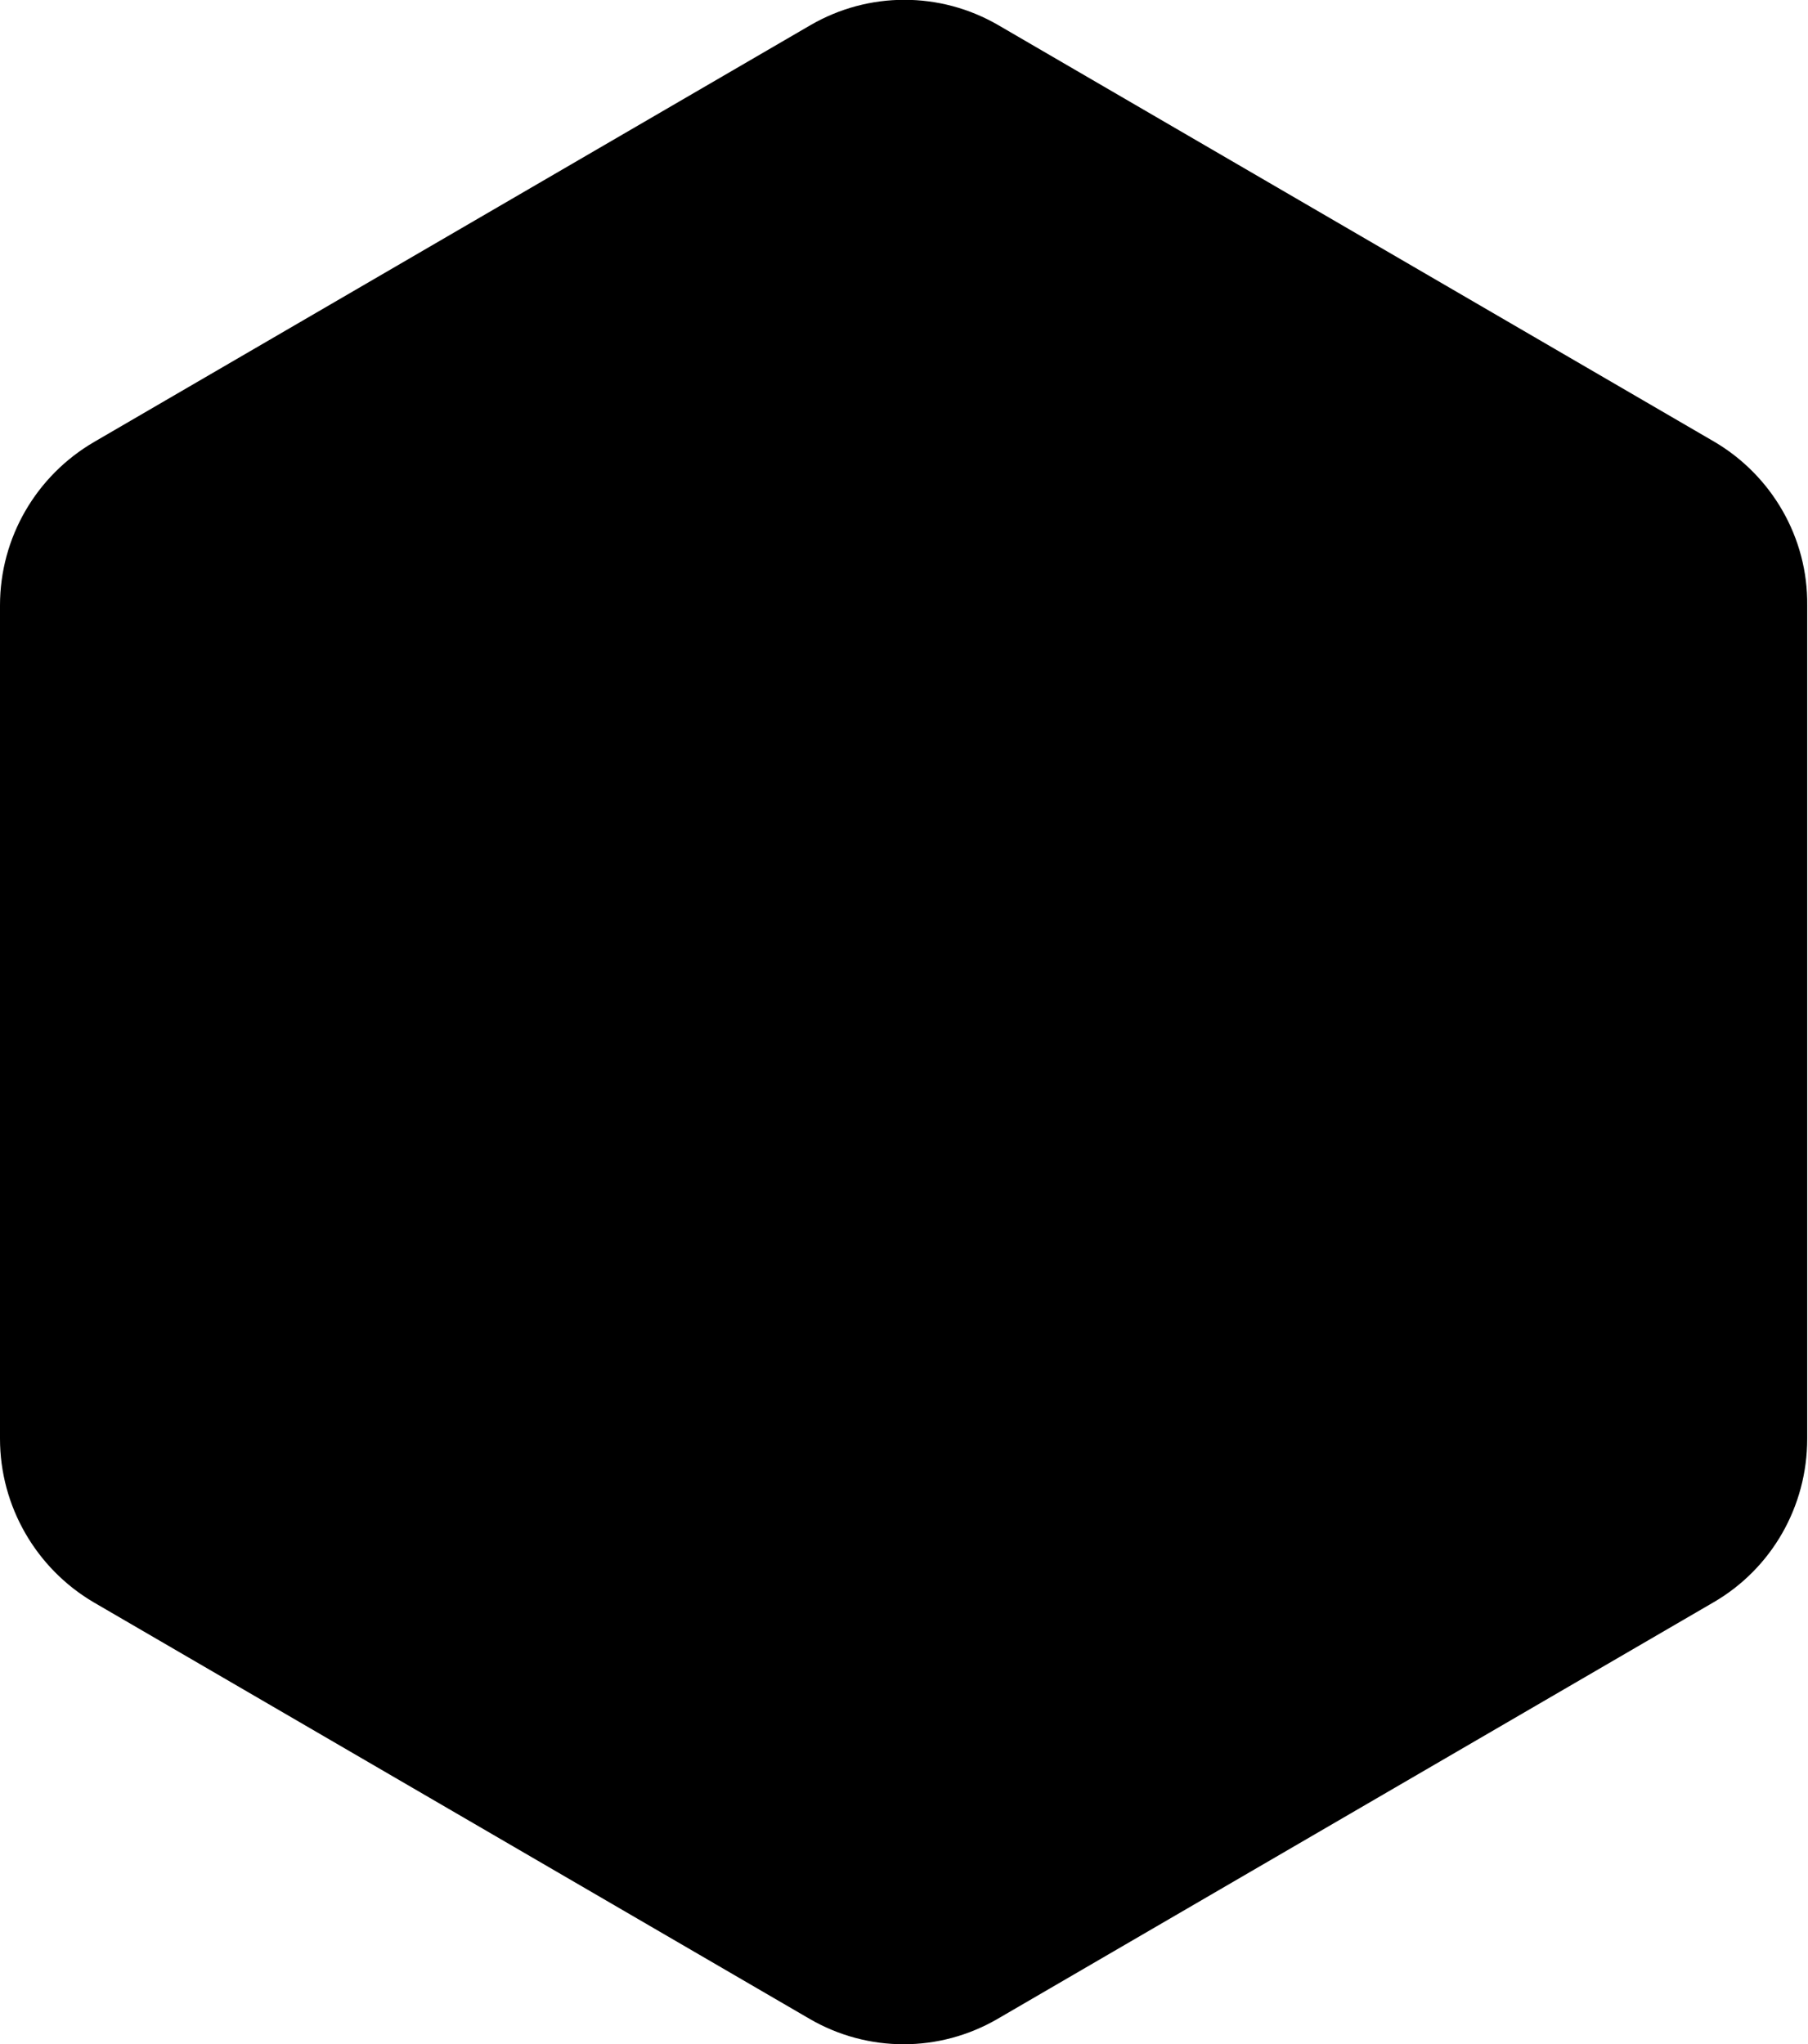 <svg version="1.1" xmlns="http://www.w3.org/2000/svg" xmlns:xlink="http://www.w3.org/1999/xlink" x="0px" y="0px" viewBox="0 0 230 260" style="enable-background:new 0 0 230 260;" xml:space="preserve">
<path d="M218.1,56.2l-91.1-53c-7.4-4.3-16.5-4.3-23.9,0l-91.1,53C4.6,60.5,0,68.4,0,77v106c0,8.6,4.6,16.5,11.9,20.8l91.1,53c7.4,4.3,16.5,4.3,23.9,0l91.1-53c7.4-4.3,11.9-12.2,11.9-20.8V77C230,68.4,225.4,60.5,218.1,56.2z"/>
</svg>
